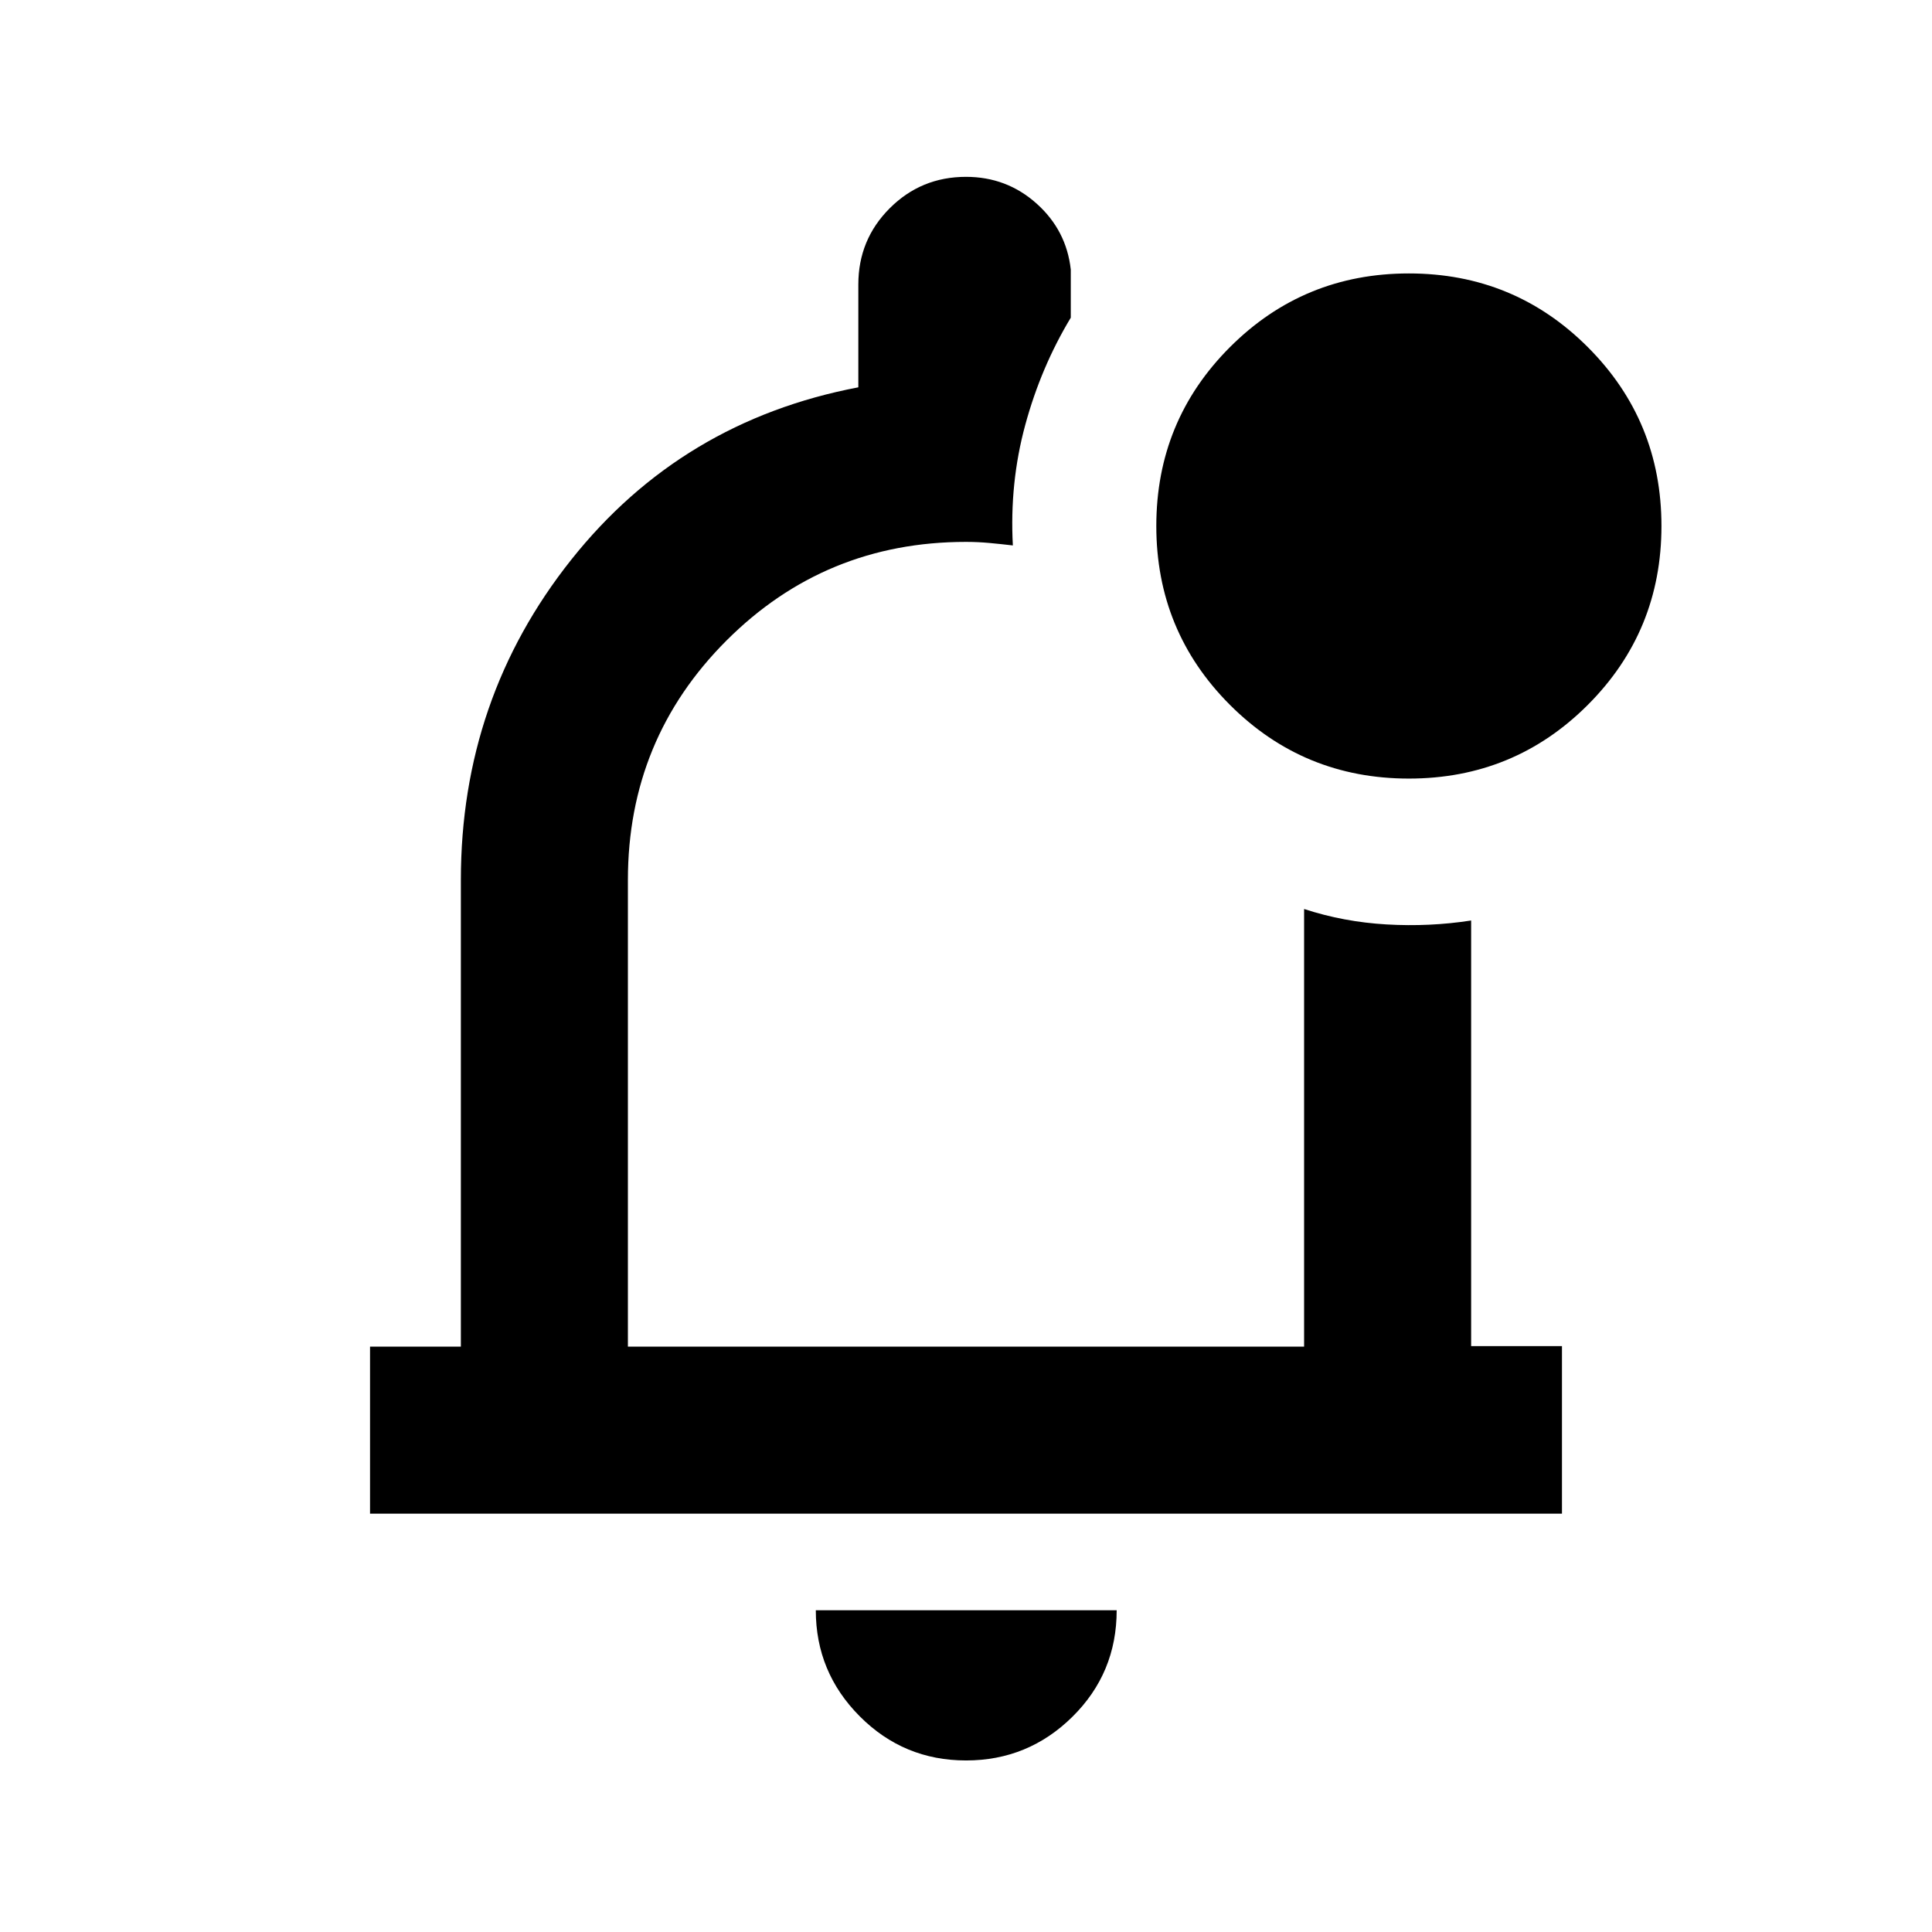 <svg xmlns="http://www.w3.org/2000/svg" height="20" viewBox="0 -960 960 960" width="20"><path d="M480.027-85.239q-30.972 0-52.815-21.923-21.842-21.922-21.842-52.707h149.5q0 31.195-21.985 52.913-21.986 21.717-52.858 21.717ZM480-490.804ZM183.869-207.869v-83.001H229v-231.869q0-90.109 54.815-159.098 54.815-68.989 142.685-85.707v-51.086q0-22.292 15.604-37.896 15.604-15.605 37.896-15.605 20.239 0 35.076 13.283t16.989 32.804v23.892q-14.826 24.587-22.641 53.369-7.815 28.783-6.141 59.805-6.028-.704-11.754-1.233-5.726-.528-11.529-.528-70 0-119 49t-49 119v231.869h336v-217.456q19.63 6.435 41 7.674 21.37 1.239 42-1.957v211.489h45.131v83.251H183.869ZM700.065-573.13q-52.291 0-88.896-36.605-36.604-36.604-36.604-88.895 0-52.292 36.604-88.896 36.605-36.605 88.896-36.605 52.292 0 88.896 36.605 36.604 36.604 36.604 88.896 0 52.291-36.604 88.895-36.604 36.605-88.896 36.605Z"/></svg>